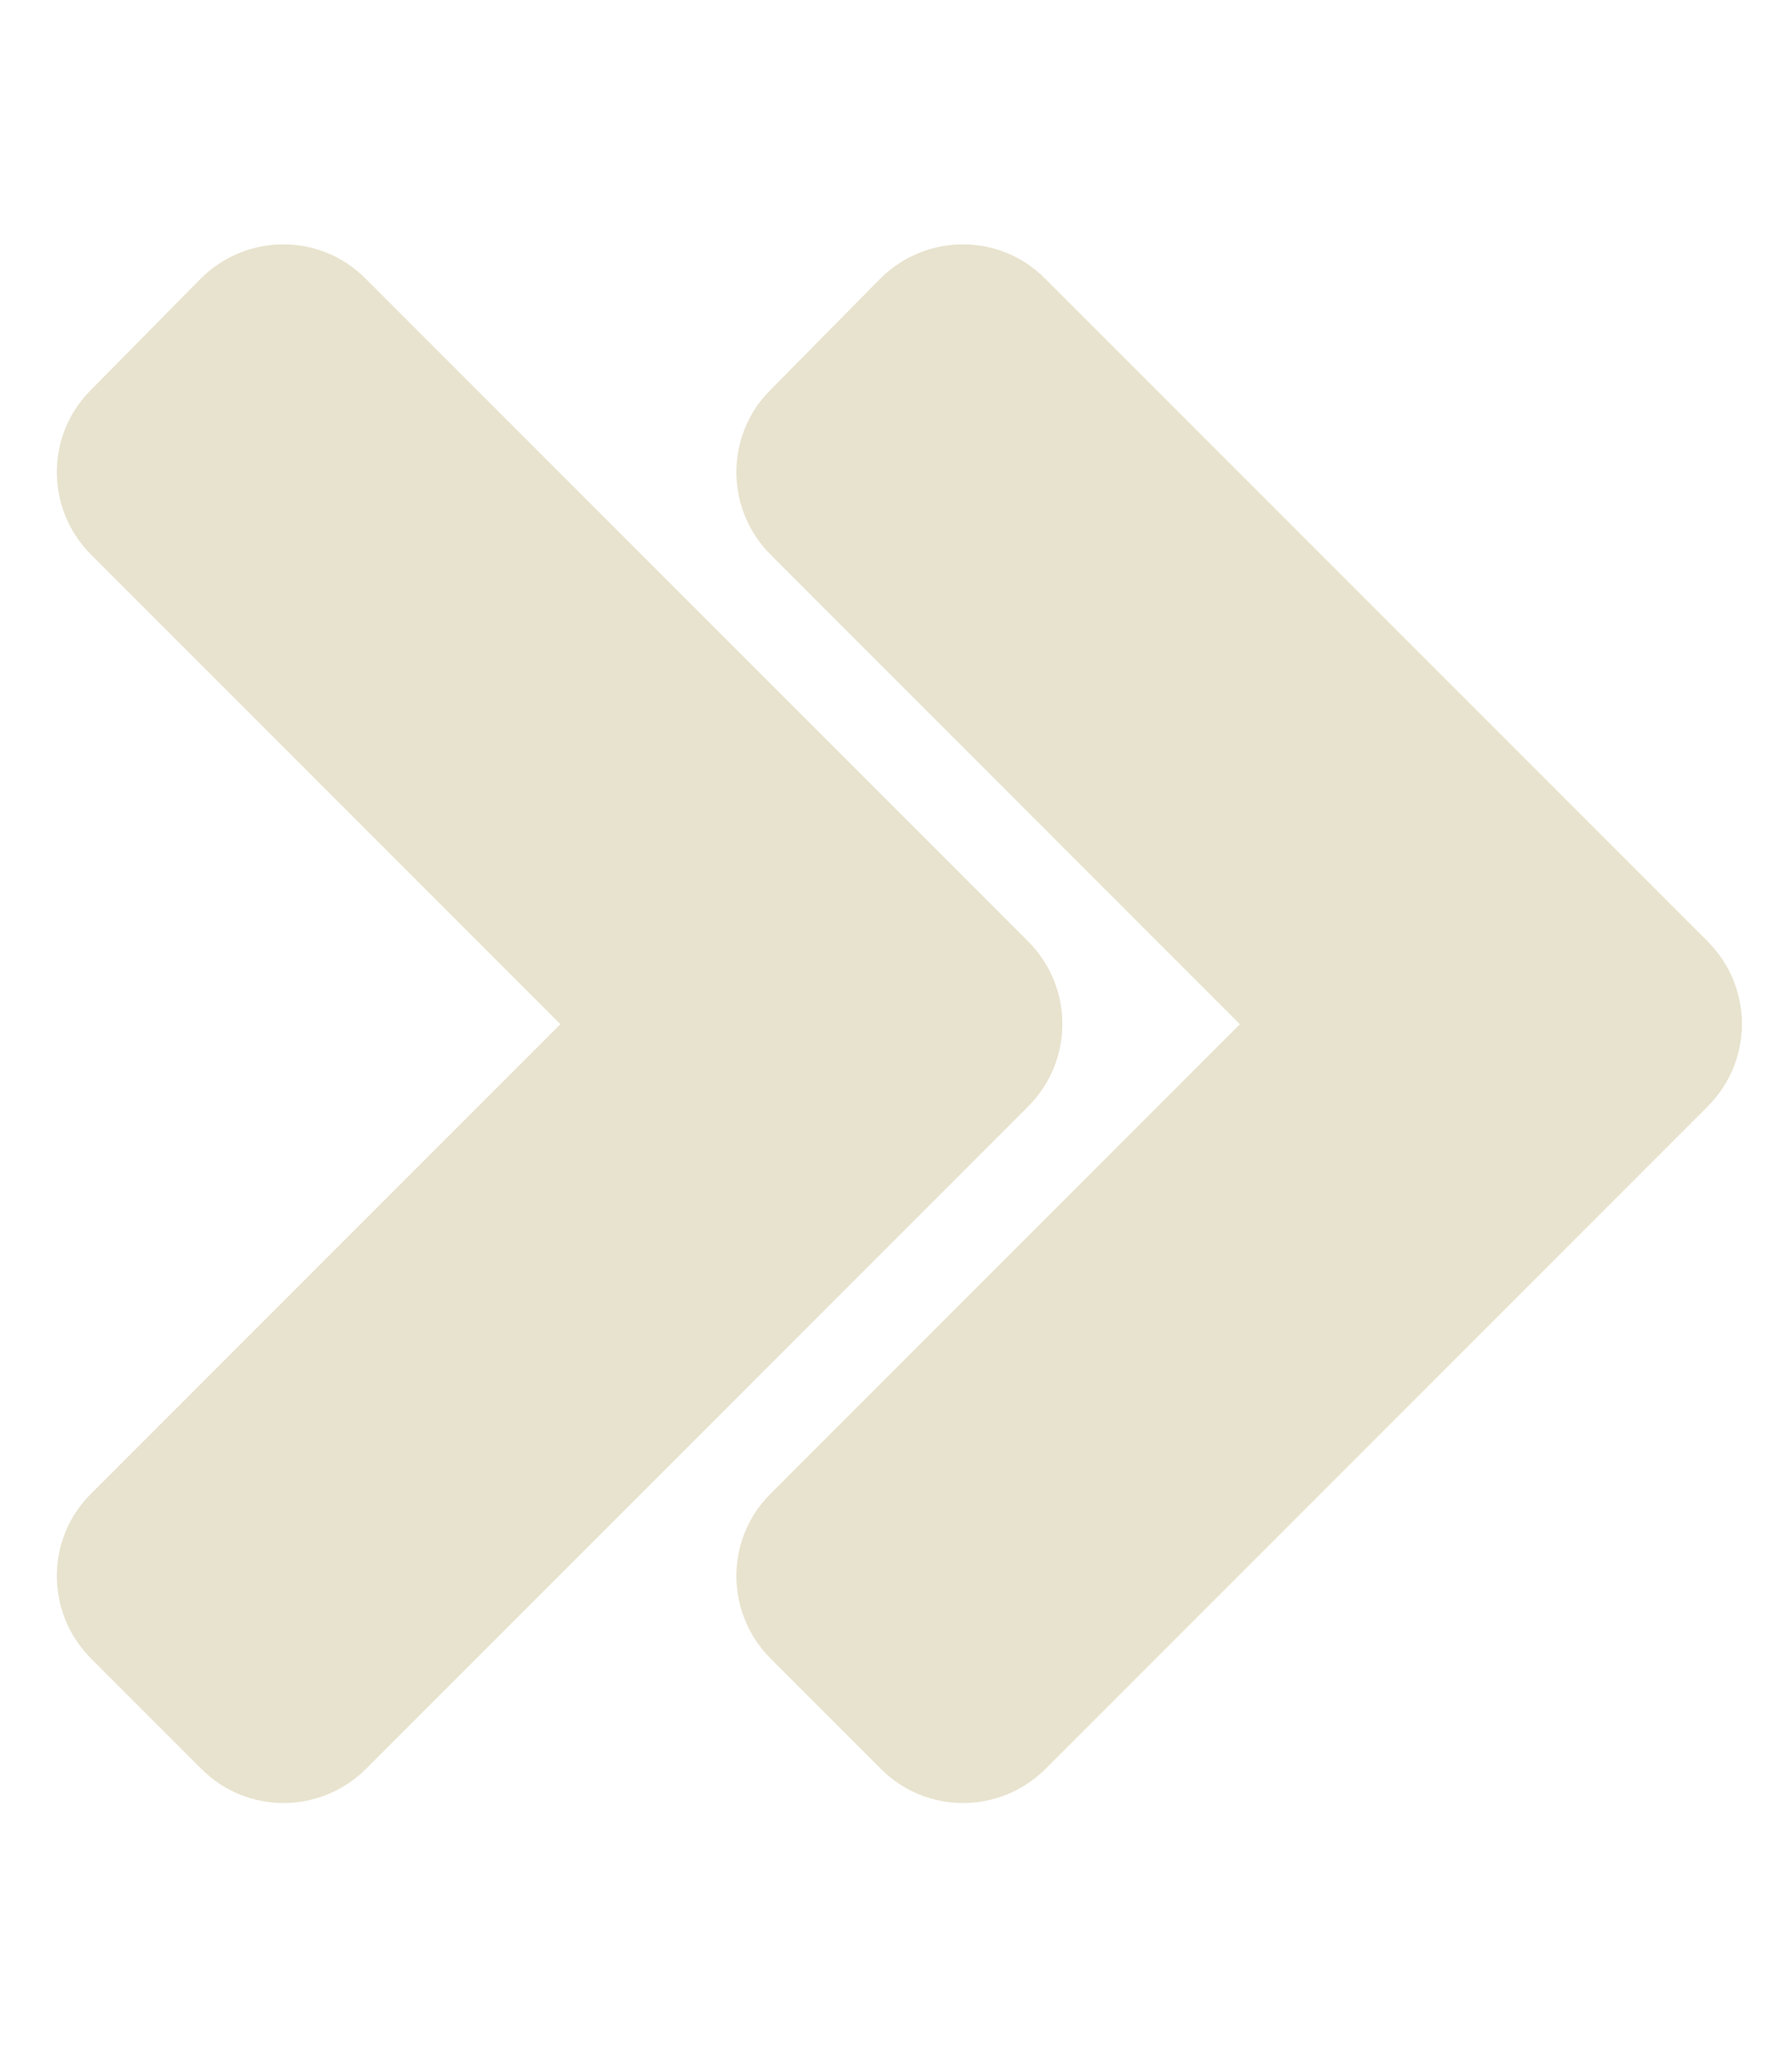 <?xml version="1.0" encoding="UTF-8" standalone="no"?><!DOCTYPE svg PUBLIC "-//W3C//DTD SVG 1.1//EN" "http://www.w3.org/Graphics/SVG/1.1/DTD/svg11.dtd"><svg width="100%" height="100%" viewBox="0 0 253 289" version="1.1" xmlns="http://www.w3.org/2000/svg" xmlns:xlink="http://www.w3.org/1999/xlink" xml:space="preserve" xmlns:serif="http://www.serif.com/" style="fill-rule:evenodd;clip-rule:evenodd;stroke-linejoin:round;stroke-miterlimit:2;"><path d="M241.093,156.154l-93.458,93.458c-6.46,6.459 -16.905,6.459 -23.296,-0l-15.53,-15.531c-6.46,-6.459 -6.46,-16.905 -0,-23.295l66.245,-66.245l-66.245,-66.245c-6.46,-6.46 -6.46,-16.905 -0,-23.296l15.462,-15.668c6.459,-6.459 16.904,-6.459 23.295,0l93.458,93.458c6.528,6.459 6.528,16.905 0.069,23.364Z" style="fill:#e8e3ce;fill-rule:nonzero;"/><path d="M145.154,156.154l-93.457,93.458c-6.46,6.459 -16.905,6.459 -23.296,-0l-15.531,-15.531c-6.459,-6.459 -6.459,-16.905 0,-23.295l66.245,-66.245l-66.245,-66.245c-6.459,-6.46 -6.459,-16.905 0,-23.296l15.462,-15.668c6.46,-6.459 16.905,-6.459 23.296,0l93.458,93.458c6.528,6.459 6.528,16.905 0.068,23.364Z" style="fill:#e8e3ce;fill-rule:nonzero;"/></svg>